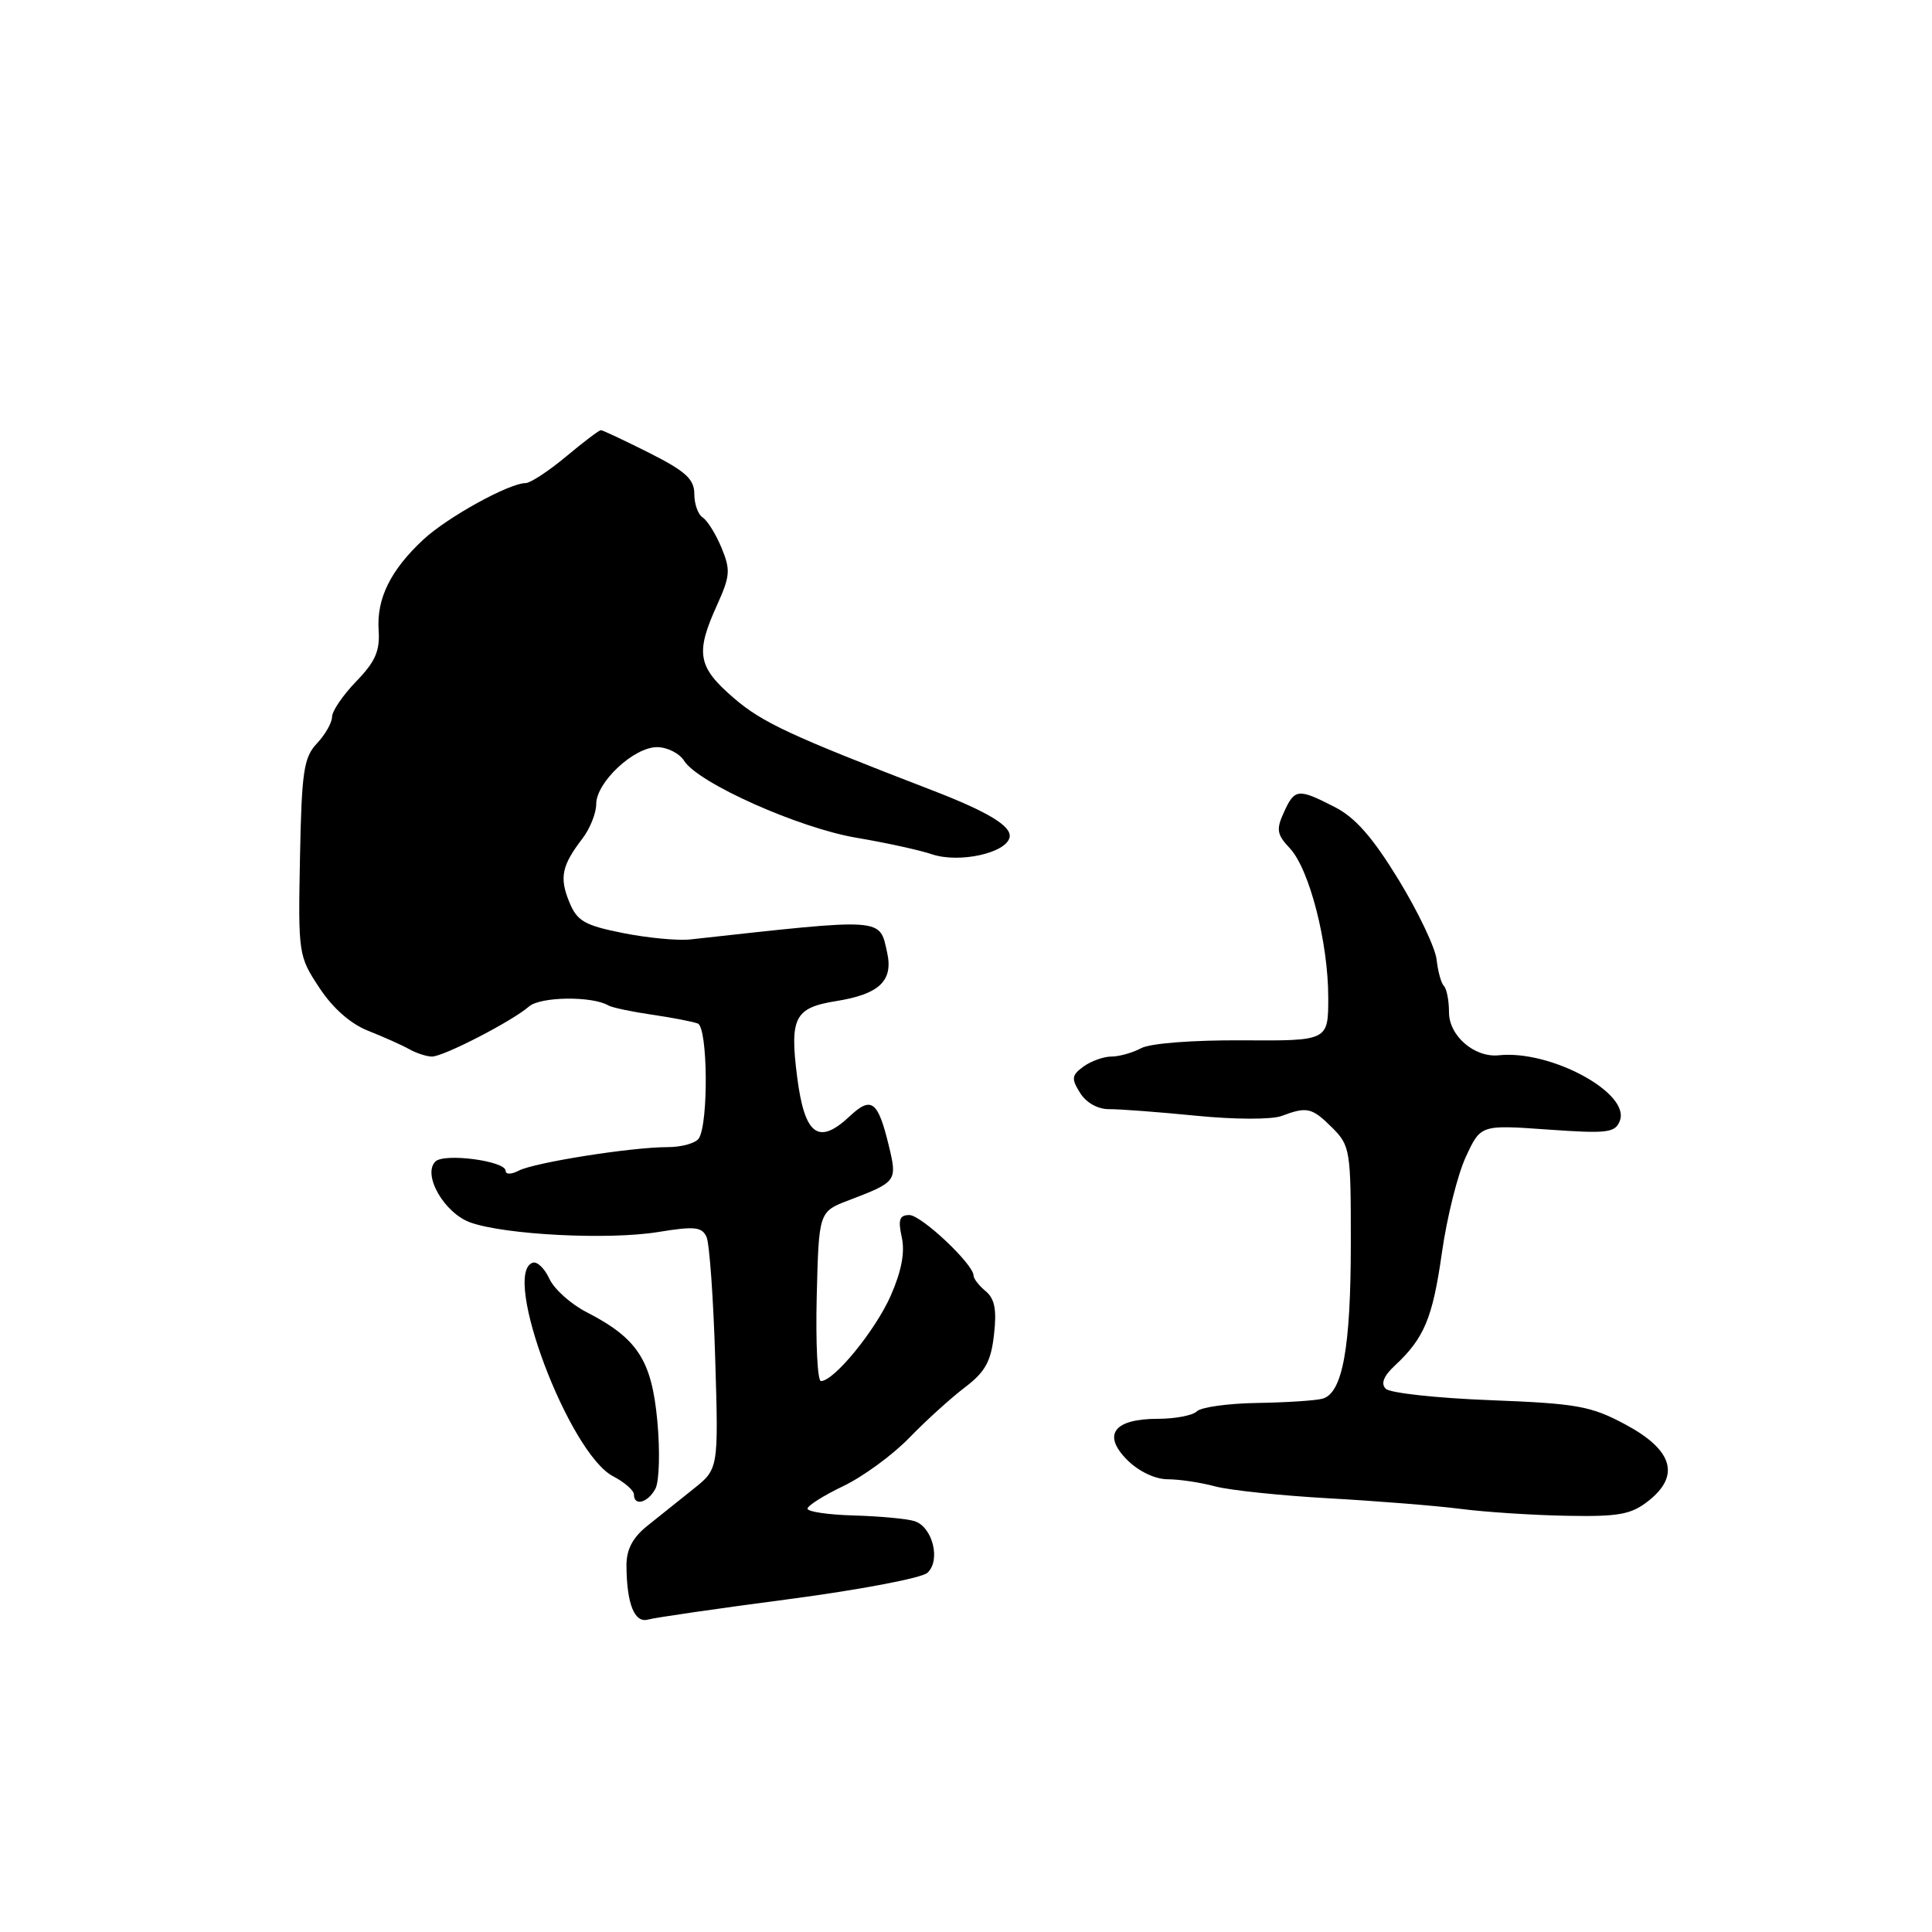<?xml version="1.0" encoding="UTF-8" standalone="no"?>
<!DOCTYPE svg PUBLIC "-//W3C//DTD SVG 1.1//EN" "http://www.w3.org/Graphics/SVG/1.1/DTD/svg11.dtd" >
<svg xmlns="http://www.w3.org/2000/svg" xmlns:xlink="http://www.w3.org/1999/xlink" version="1.1" viewBox="0 0 256 256">
 <g >
 <path fill="currentColor"
d=" M 104.50 211.90 C 113.85 210.67 122.12 209.10 122.88 208.41 C 124.69 206.78 123.58 202.32 121.18 201.56 C 120.19 201.24 116.59 200.91 113.19 200.81 C 109.78 200.72 107.00 200.31 107.00 199.91 C 107.00 199.51 109.14 198.16 111.75 196.91 C 114.36 195.66 118.30 192.78 120.50 190.50 C 122.70 188.23 126.01 185.23 127.86 183.83 C 130.55 181.78 131.31 180.41 131.71 176.85 C 132.09 173.55 131.80 172.08 130.61 171.09 C 129.72 170.36 129.00 169.42 129.00 169.02 C 129.00 167.52 122.08 161.00 120.49 161.00 C 119.18 161.00 118.98 161.62 119.49 163.95 C 119.93 165.95 119.45 168.45 118.02 171.70 C 115.98 176.31 110.51 183.00 108.78 183.00 C 108.32 183.00 108.07 177.95 108.22 171.78 C 108.50 160.55 108.50 160.55 112.50 159.03 C 118.85 156.60 118.91 156.52 117.76 151.76 C 116.33 145.87 115.46 145.22 112.60 147.90 C 108.45 151.80 106.62 150.44 105.63 142.73 C 104.62 134.84 105.29 133.53 110.79 132.65 C 116.50 131.74 118.37 129.97 117.56 126.26 C 116.52 121.56 117.43 121.62 91.47 124.48 C 89.80 124.66 85.78 124.28 82.53 123.63 C 77.43 122.61 76.46 122.04 75.43 119.51 C 74.10 116.28 74.44 114.68 77.17 111.12 C 78.18 109.80 79.00 107.75 79.00 106.55 C 79.00 103.66 83.98 99.00 87.06 99.00 C 88.41 99.00 90.03 99.82 90.65 100.81 C 92.49 103.75 105.88 109.73 113.50 111.01 C 117.35 111.66 121.85 112.64 123.50 113.20 C 127.12 114.41 133.37 113.03 133.78 110.93 C 134.06 109.47 130.90 107.56 123.50 104.71 C 104.74 97.48 101.03 95.76 97.25 92.51 C 92.44 88.38 92.11 86.56 95.01 80.18 C 96.76 76.31 96.82 75.51 95.59 72.55 C 94.83 70.73 93.71 68.94 93.10 68.56 C 92.50 68.19 92.00 66.79 92.00 65.46 C 92.00 63.49 90.86 62.45 86.03 60.01 C 82.74 58.36 79.86 57.00 79.62 57.00 C 79.38 57.00 77.30 58.58 75.00 60.50 C 72.70 62.42 70.29 64.00 69.66 64.01 C 67.44 64.03 59.30 68.52 56.09 71.50 C 51.75 75.54 49.89 79.31 50.17 83.50 C 50.36 86.25 49.73 87.68 47.20 90.29 C 45.44 92.11 44.00 94.22 44.00 94.98 C 44.00 95.75 43.10 97.33 42.00 98.50 C 40.25 100.36 39.97 102.21 39.75 113.62 C 39.50 126.40 39.55 126.70 42.32 130.89 C 44.10 133.60 46.48 135.69 48.82 136.60 C 50.84 137.40 53.28 138.49 54.24 139.03 C 55.19 139.56 56.55 140.00 57.24 140.00 C 58.78 140.00 67.87 135.31 70.09 133.37 C 71.59 132.05 78.44 131.96 80.60 133.22 C 81.10 133.51 83.70 134.06 86.38 134.45 C 89.06 134.84 91.80 135.37 92.46 135.62 C 93.78 136.13 93.90 148.74 92.61 150.83 C 92.21 151.47 90.34 152.00 88.46 152.00 C 83.68 152.00 70.86 154.03 68.75 155.11 C 67.76 155.63 67.00 155.64 67.00 155.14 C 67.00 153.83 58.85 152.75 57.69 153.91 C 55.94 155.66 58.88 160.76 62.34 161.99 C 66.98 163.63 80.65 164.32 87.20 163.25 C 92.05 162.46 93.01 162.56 93.62 163.91 C 94.01 164.78 94.53 172.06 94.77 180.07 C 95.21 194.65 95.21 194.65 91.85 197.32 C 90.01 198.79 87.26 200.98 85.75 202.20 C 83.83 203.74 83.00 205.32 83.01 207.45 C 83.04 212.51 84.07 215.11 85.87 214.60 C 86.77 214.34 95.15 213.13 104.50 211.90 Z  M 218.42 198.88 C 222.68 195.53 221.66 192.12 215.39 188.76 C 210.80 186.30 209.01 185.98 197.46 185.53 C 190.41 185.26 184.18 184.58 183.62 184.02 C 182.94 183.34 183.33 182.34 184.81 180.96 C 188.72 177.32 189.83 174.66 191.06 166.00 C 191.72 161.32 193.15 155.60 194.24 153.27 C 196.20 149.04 196.20 149.04 205.08 149.67 C 213.02 150.23 214.02 150.11 214.64 148.50 C 216.05 144.83 205.46 139.10 198.60 139.83 C 195.38 140.17 192.00 137.25 192.00 134.14 C 192.00 132.60 191.70 131.04 191.34 130.67 C 190.97 130.31 190.53 128.73 190.36 127.16 C 190.19 125.60 187.92 120.83 185.32 116.57 C 181.87 110.93 179.57 108.31 176.83 106.92 C 171.99 104.44 171.55 104.49 170.12 107.64 C 169.08 109.91 169.19 110.58 170.91 112.40 C 173.50 115.16 176.00 124.88 176.00 132.17 C 176.00 137.92 176.00 137.92 164.64 137.85 C 158.08 137.81 152.41 138.24 151.21 138.89 C 150.07 139.50 148.29 140.00 147.26 140.00 C 146.23 140.00 144.57 140.60 143.57 141.32 C 141.99 142.48 141.93 142.92 143.12 144.82 C 143.94 146.13 145.48 146.99 146.99 146.97 C 148.37 146.96 153.55 147.35 158.50 147.84 C 163.61 148.35 168.50 148.36 169.82 147.87 C 173.20 146.60 173.84 146.75 176.55 149.45 C 178.90 151.81 179.00 152.45 178.99 164.70 C 178.99 178.63 177.89 184.63 175.22 185.34 C 174.27 185.59 170.37 185.84 166.54 185.90 C 162.72 185.96 159.14 186.46 158.59 187.01 C 158.05 187.55 155.72 188.00 153.42 188.00 C 147.58 188.00 146.02 190.11 149.37 193.46 C 150.87 194.96 153.05 196.00 154.70 196.01 C 156.24 196.01 159.07 196.43 161.00 196.95 C 162.93 197.47 169.68 198.17 176.00 198.53 C 182.32 198.88 190.20 199.51 193.50 199.93 C 196.80 200.36 203.15 200.77 207.62 200.85 C 214.50 200.98 216.14 200.68 218.42 198.88 Z  M 86.85 197.25 C 87.36 196.29 87.47 192.26 87.10 188.29 C 86.35 180.22 84.47 177.33 77.71 173.86 C 75.63 172.79 73.41 170.80 72.79 169.43 C 72.16 168.07 71.17 167.11 70.58 167.32 C 66.41 168.74 75.40 192.59 81.25 195.62 C 82.76 196.41 84.00 197.49 84.00 198.03 C 84.00 199.63 85.86 199.13 86.85 197.25 Z "/>
</g>
</svg>